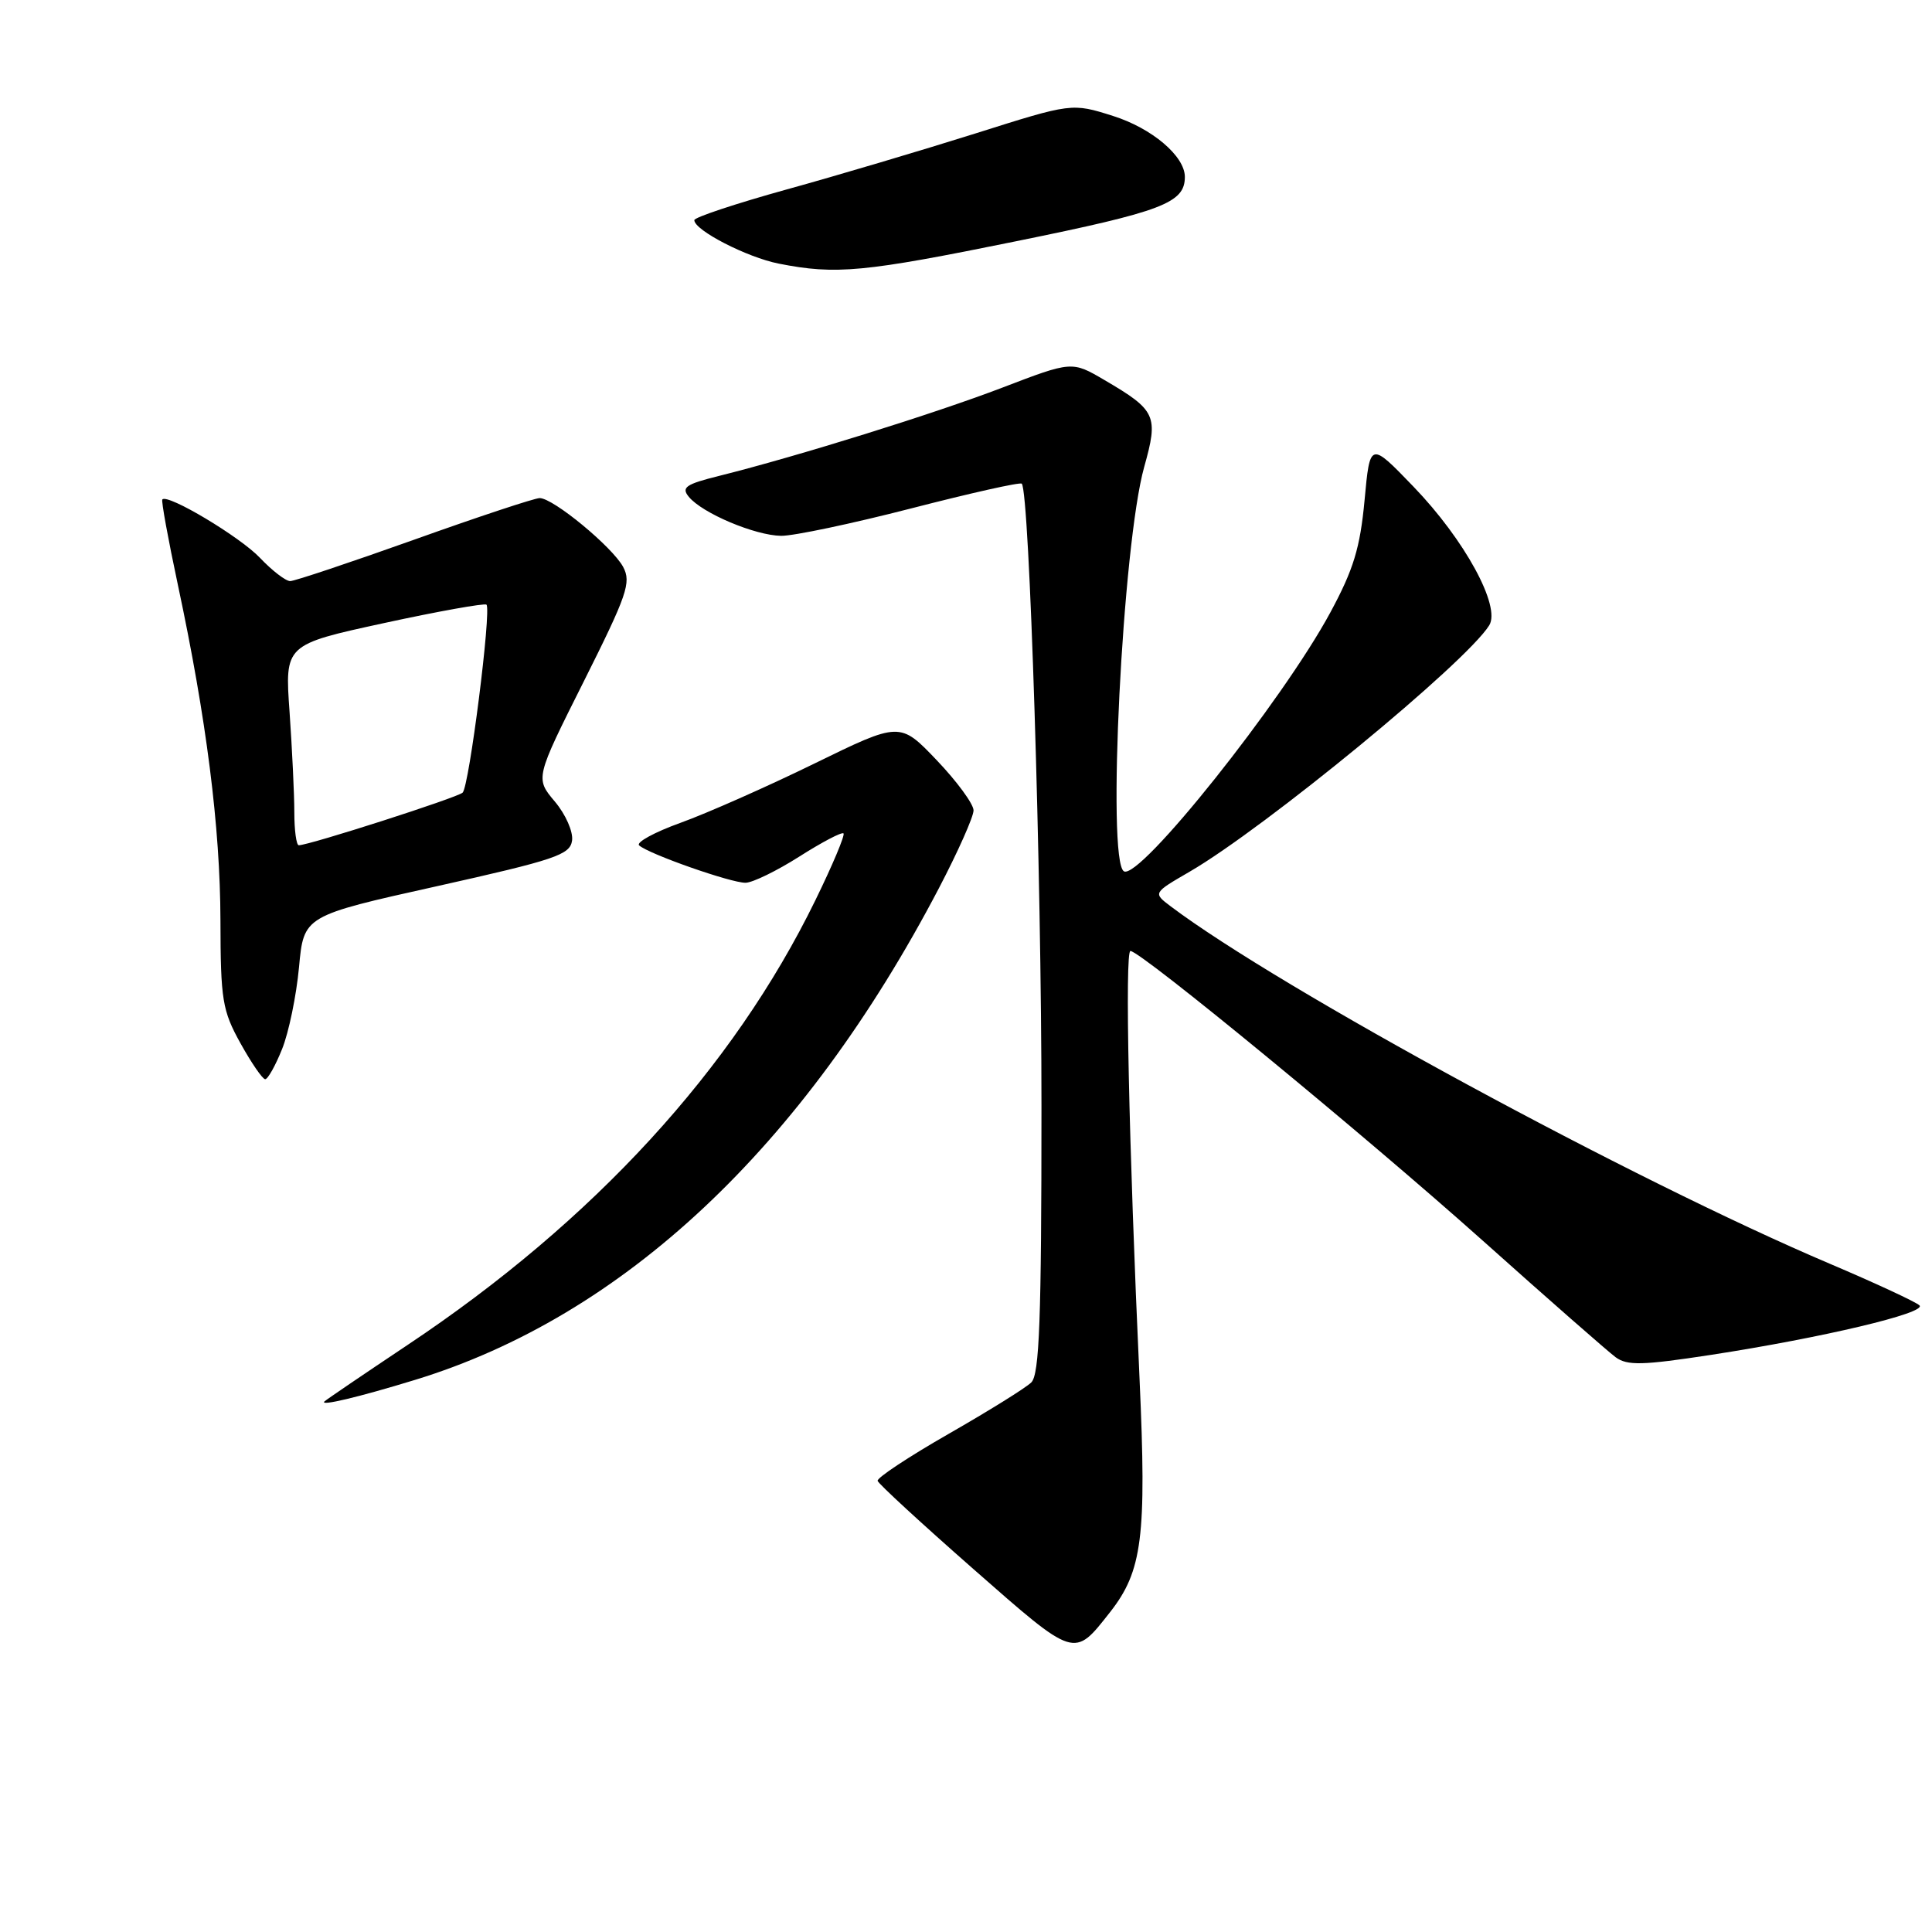 <?xml version="1.0" encoding="UTF-8" standalone="no"?>
<!DOCTYPE svg PUBLIC "-//W3C//DTD SVG 1.1//EN" "http://www.w3.org/Graphics/SVG/1.1/DTD/svg11.dtd" >
<svg xmlns="http://www.w3.org/2000/svg" xmlns:xlink="http://www.w3.org/1999/xlink" version="1.1" viewBox="0 0 256 256">
 <g >
 <path fill="currentColor"
d=" M 147.08 213.63 C 151.37 208.17 151.94 203.66 151.00 182.80 C 149.57 151.45 149.03 126.00 149.79 126.01 C 151.17 126.03 180.74 150.34 196.38 164.31 C 205.11 172.12 213.08 179.10 214.08 179.84 C 215.62 180.97 217.63 180.92 226.70 179.53 C 241.47 177.26 255.37 173.96 254.34 172.97 C 253.88 172.52 248.55 170.04 242.50 167.47 C 216.35 156.37 169.60 131.01 155.09 120.07 C 152.78 118.32 152.78 118.32 157.64 115.50 C 167.65 109.68 194.26 87.81 197.33 82.86 C 198.89 80.35 194.08 71.53 187.31 64.50 C 181.53 58.50 181.53 58.50 180.81 66.30 C 180.22 72.60 179.35 75.46 176.29 81.13 C 169.93 92.91 150.96 116.71 148.92 115.45 C 146.63 114.04 148.74 72.14 151.61 61.88 C 153.52 55.08 153.20 54.37 146.35 50.36 C 142.04 47.83 142.04 47.83 132.77 51.38 C 123.74 54.83 105.79 60.43 95.28 63.06 C 90.85 64.16 90.24 64.59 91.28 65.84 C 93.07 68.01 100.04 70.95 103.50 71.00 C 105.15 71.02 112.92 69.38 120.76 67.36 C 128.60 65.34 135.18 63.86 135.39 64.09 C 136.41 65.21 138.01 115.58 138.00 146.68 C 138.00 174.87 137.73 182.12 136.65 183.18 C 135.91 183.91 130.98 186.97 125.69 190.00 C 120.40 193.03 116.17 195.83 116.29 196.22 C 116.40 196.62 122.11 201.87 128.96 207.89 C 142.55 219.82 142.27 219.74 147.08 213.63 Z  M 55.00 182.84 C 82.59 174.40 106.44 152.01 124.40 117.71 C 126.93 112.87 129.00 108.23 129.00 107.38 C 129.00 106.54 126.81 103.55 124.13 100.74 C 119.25 95.63 119.25 95.63 107.88 101.19 C 101.62 104.25 93.66 107.77 90.19 109.02 C 86.72 110.27 84.25 111.62 84.69 112.02 C 85.95 113.16 96.88 117.00 98.79 116.97 C 99.73 116.96 102.94 115.39 105.93 113.49 C 108.92 111.59 111.54 110.21 111.77 110.43 C 111.99 110.66 110.31 114.65 108.03 119.31 C 97.13 141.64 78.65 161.79 54.01 178.21 C 48.23 182.07 43.28 185.43 43.00 185.69 C 42.28 186.38 47.53 185.13 55.00 182.84 Z  M 37.38 139.00 C 38.27 136.79 39.27 131.92 39.62 128.17 C 40.25 121.35 40.25 121.35 57.88 117.43 C 73.56 113.93 75.53 113.27 75.80 111.39 C 75.97 110.22 74.95 107.90 73.51 106.20 C 70.92 103.12 70.92 103.12 77.36 90.28 C 83.10 78.82 83.67 77.18 82.57 75.12 C 81.14 72.47 73.31 66.00 71.51 66.00 C 70.85 66.00 63.38 68.47 54.91 71.50 C 46.44 74.52 39.03 77.00 38.45 77.00 C 37.86 77.00 36.05 75.61 34.44 73.91 C 31.79 71.12 22.22 65.40 21.51 66.18 C 21.35 66.36 22.28 71.45 23.57 77.50 C 27.35 95.22 29.18 109.59 29.21 121.95 C 29.23 132.53 29.46 133.90 31.87 138.25 C 33.32 140.86 34.79 143.00 35.14 143.00 C 35.49 143.00 36.50 141.20 37.38 139.00 Z  M 134.67 31.96 C 154.05 28.02 157.00 26.89 157.00 23.44 C 157.00 20.69 152.64 16.99 147.47 15.36 C 142.03 13.64 142.03 13.64 129.26 17.68 C 122.24 19.89 110.99 23.24 104.25 25.10 C 97.51 26.97 92.00 28.80 92.00 29.17 C 92.00 30.51 98.98 34.10 103.18 34.93 C 110.78 36.43 114.43 36.08 134.67 31.96 Z  M 39.00 107.65 C 39.00 105.26 38.71 99.28 38.37 94.36 C 37.73 85.42 37.73 85.42 50.89 82.56 C 58.12 80.99 64.23 79.90 64.46 80.12 C 65.14 80.81 62.17 104.23 61.30 105.03 C 60.57 105.70 40.96 112.00 39.59 112.00 C 39.27 112.00 39.00 110.04 39.00 107.65 Z "/>
</g>
</svg>